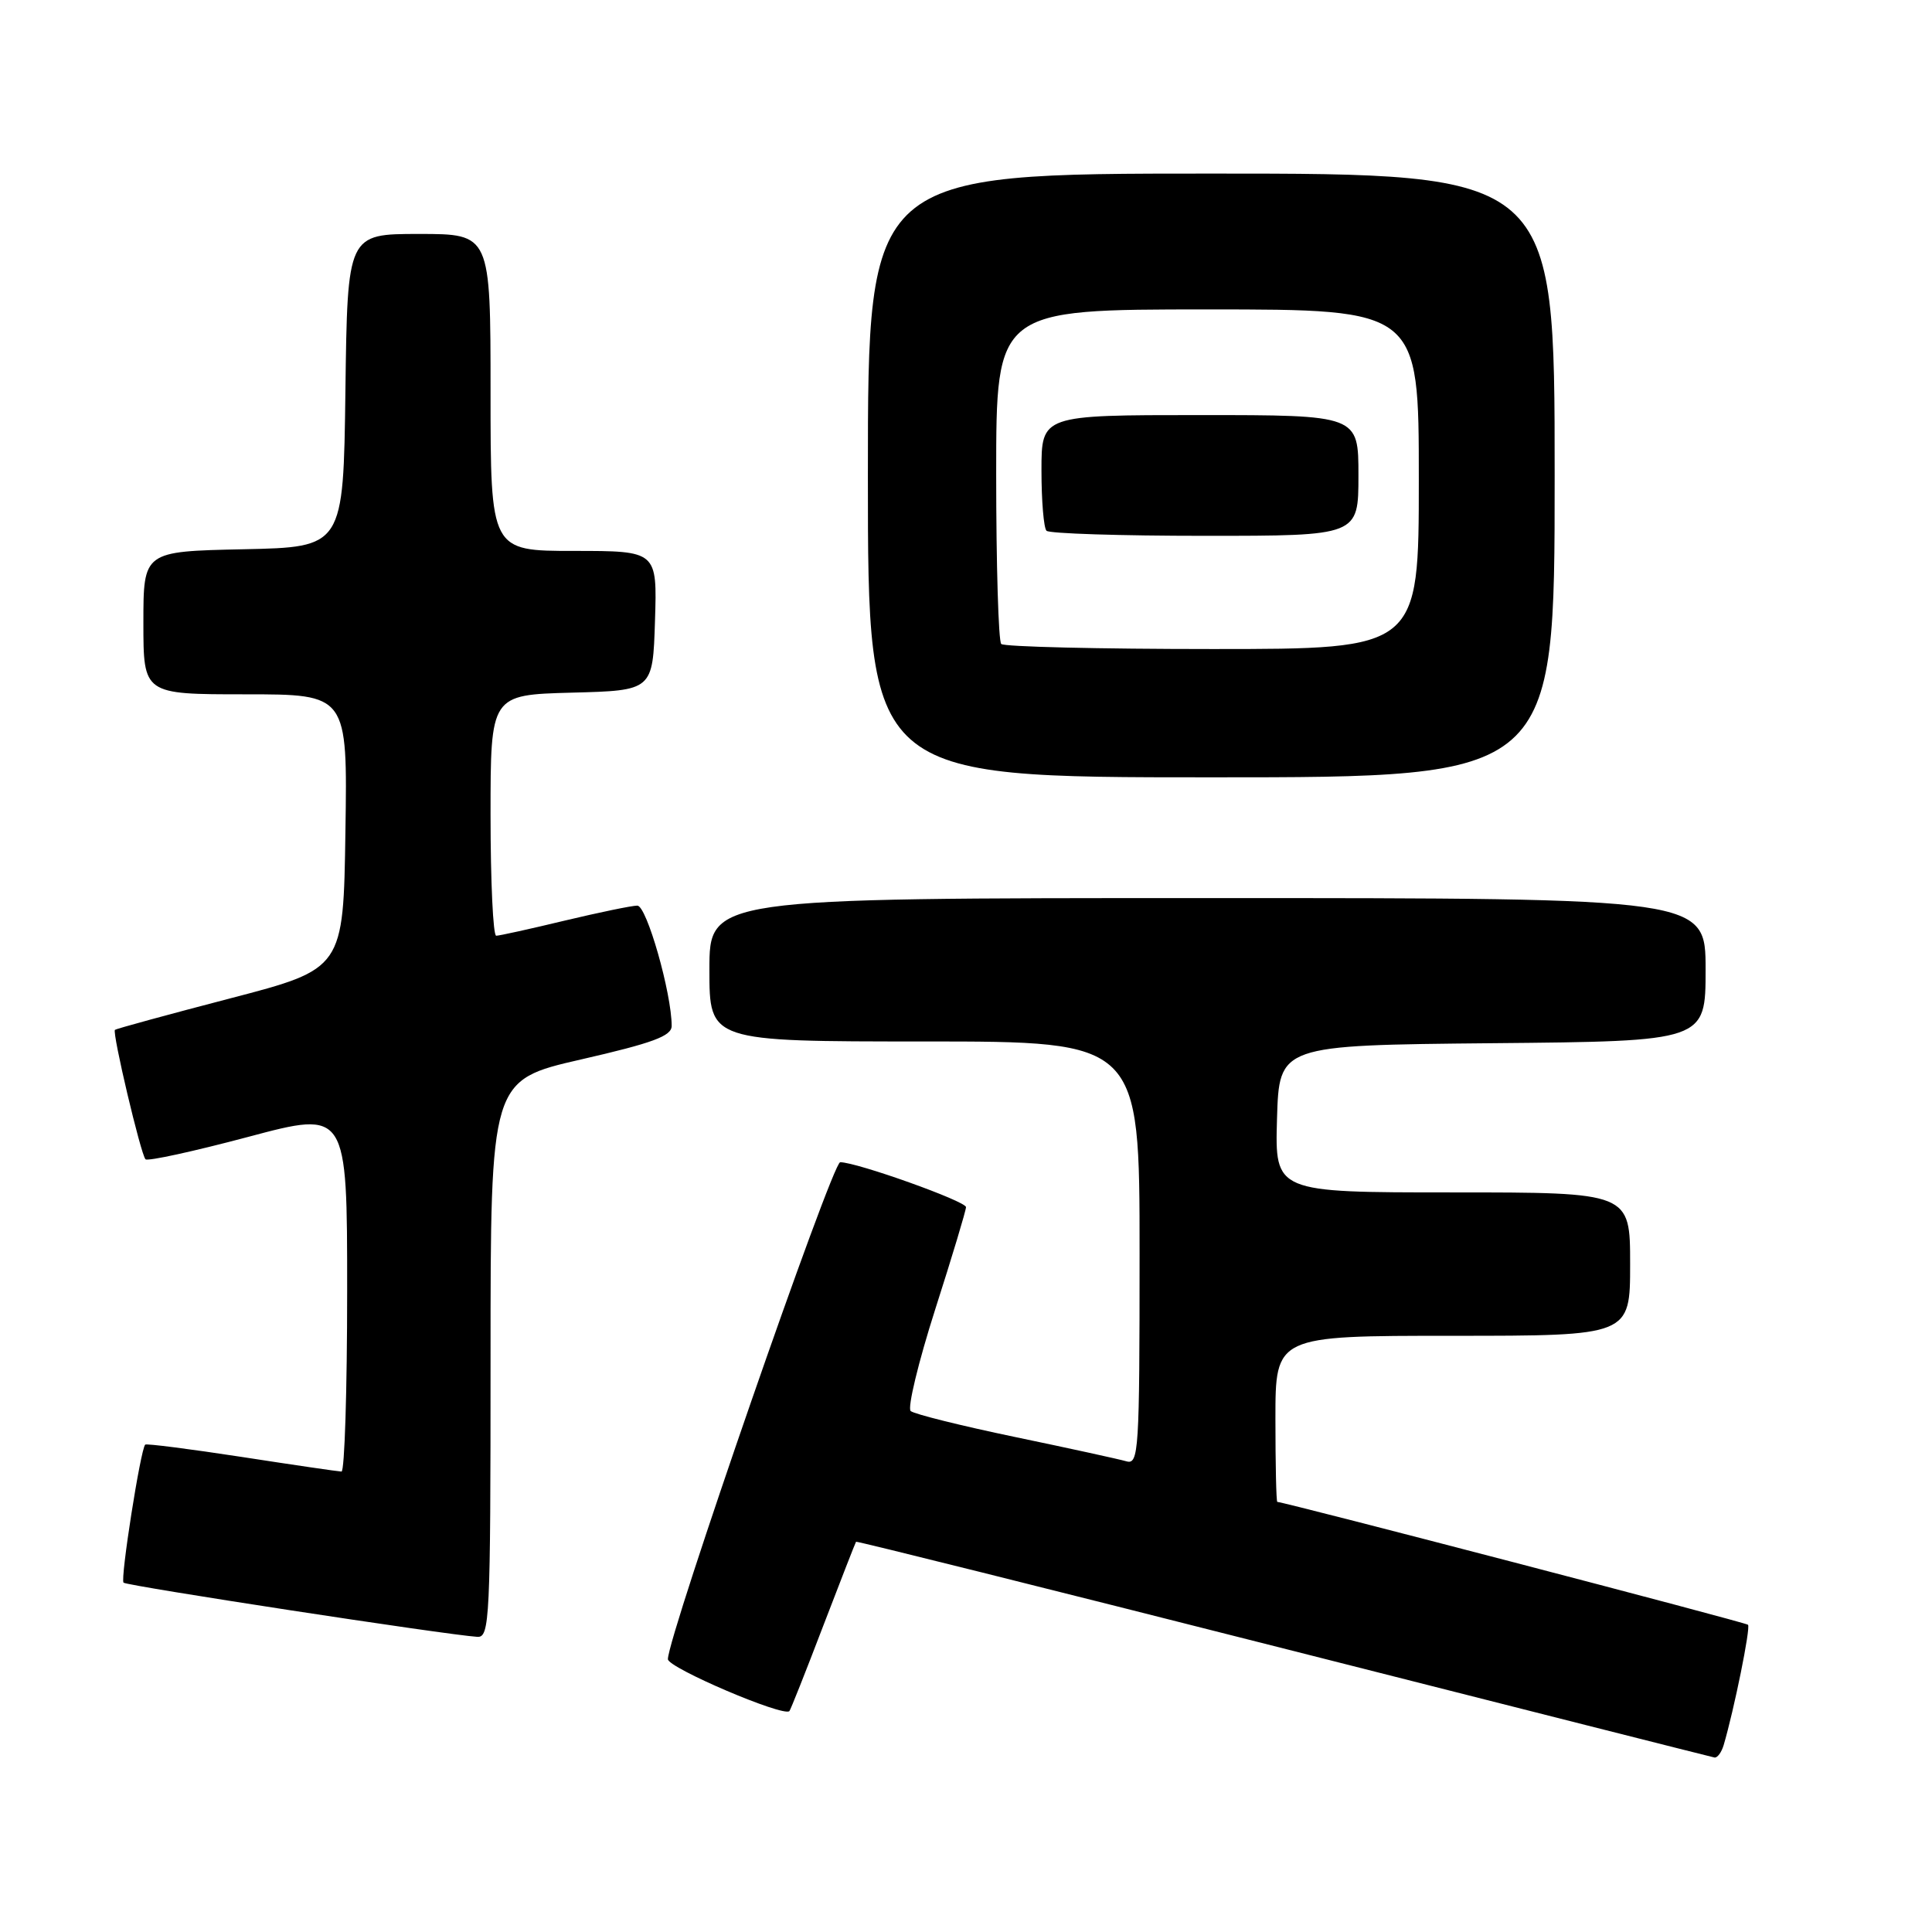 <?xml version="1.0" encoding="UTF-8" standalone="no"?>
<!DOCTYPE svg PUBLIC "-//W3C//DTD SVG 1.1//EN" "http://www.w3.org/Graphics/SVG/1.1/DTD/svg11.dtd" >
<svg xmlns="http://www.w3.org/2000/svg" xmlns:xlink="http://www.w3.org/1999/xlink" version="1.1" viewBox="0 0 256 256">
 <g >
 <path fill="currentColor"
d=" M 228.39 231.25 C 229.77 226.58 231.99 215.66 231.62 215.29 C 231.30 214.97 170.36 199.07 169.25 199.01 C 169.11 199.01 169.00 194.05 169.00 188.00 C 169.00 177.00 169.00 177.00 192.50 177.00 C 216.00 177.00 216.00 177.00 216.00 167.50 C 216.00 158.00 216.00 158.00 192.46 158.00 C 168.93 158.00 168.93 158.00 169.21 148.25 C 169.50 138.50 169.50 138.50 197.75 138.23 C 226.00 137.97 226.00 137.97 226.00 128.48 C 226.00 119.00 226.00 119.00 160.00 119.00 C 94.00 119.00 94.00 119.00 94.00 128.50 C 94.00 138.00 94.00 138.00 122.50 138.00 C 151.00 138.00 151.00 138.00 151.00 166.07 C 151.00 192.32 150.89 194.10 149.25 193.63 C 148.29 193.35 141.65 191.90 134.50 190.41 C 127.35 188.92 121.13 187.37 120.67 186.97 C 120.22 186.57 121.68 180.51 123.92 173.50 C 126.17 166.48 128.00 160.39 128.00 159.95 C 128.00 159.17 113.54 154.00 111.33 154.00 C 110.26 154.00 88.50 216.77 88.50 219.85 C 88.50 220.99 103.80 227.53 104.60 226.73 C 104.74 226.60 106.75 221.54 109.06 215.49 C 111.38 209.45 113.34 204.41 113.43 204.29 C 113.51 204.18 138.98 210.54 170.04 218.42 C 201.09 226.30 226.81 232.81 227.18 232.88 C 227.56 232.94 228.10 232.21 228.39 231.25 Z  M 65.00 180.06 C 65.00 143.13 65.00 143.13 77.00 140.38 C 86.52 138.20 89.00 137.28 89.00 135.94 C 89.00 131.62 85.69 120.00 84.45 120.00 C 83.72 120.00 79.39 120.90 74.81 121.99 C 70.24 123.09 66.16 123.99 65.75 123.99 C 65.34 124.00 65.00 116.82 65.00 108.03 C 65.00 92.07 65.00 92.07 75.75 91.78 C 86.50 91.50 86.50 91.50 86.79 82.25 C 87.08 73.00 87.08 73.00 76.04 73.00 C 65.00 73.00 65.00 73.00 65.00 52.00 C 65.00 31.00 65.00 31.00 55.52 31.00 C 46.04 31.00 46.04 31.00 45.77 51.75 C 45.50 72.50 45.50 72.50 32.25 72.78 C 19.00 73.06 19.00 73.06 19.00 82.53 C 19.00 92.00 19.00 92.00 32.52 92.00 C 46.05 92.00 46.05 92.00 45.77 110.19 C 45.50 128.38 45.50 128.38 30.50 132.29 C 22.25 134.44 15.38 136.32 15.23 136.46 C 14.84 136.82 18.66 152.99 19.28 153.61 C 19.56 153.90 25.69 152.56 32.90 150.64 C 46.00 147.15 46.00 147.15 46.00 171.08 C 46.00 184.23 45.66 194.99 45.25 194.99 C 44.84 194.98 38.88 194.11 32.02 193.05 C 25.15 192.00 19.40 191.26 19.24 191.42 C 18.62 192.05 15.92 209.25 16.37 209.71 C 16.81 210.14 59.15 216.63 63.25 216.89 C 64.89 216.99 65.00 214.62 65.00 180.06 Z  M 206.00 63.00 C 206.00 23.00 206.00 23.00 160.50 23.00 C 115.00 23.00 115.00 23.00 115.00 63.00 C 115.00 103.00 115.00 103.00 160.50 103.00 C 206.00 103.00 206.00 103.00 206.00 63.00 Z  M 132.67 85.33 C 132.30 84.97 132.00 74.84 132.00 62.83 C 132.00 41.00 132.00 41.00 160.00 41.00 C 188.00 41.00 188.00 41.00 188.00 63.50 C 188.00 86.00 188.00 86.00 160.67 86.00 C 145.63 86.00 133.03 85.70 132.67 85.33 Z  M 180.00 63.00 C 180.00 55.00 180.00 55.00 159.00 55.00 C 138.00 55.00 138.00 55.00 138.00 62.33 C 138.00 66.37 138.30 69.97 138.67 70.33 C 139.03 70.70 148.48 71.00 159.67 71.00 C 180.00 71.00 180.00 71.00 180.00 63.00 Z "/>
</g>
</svg>